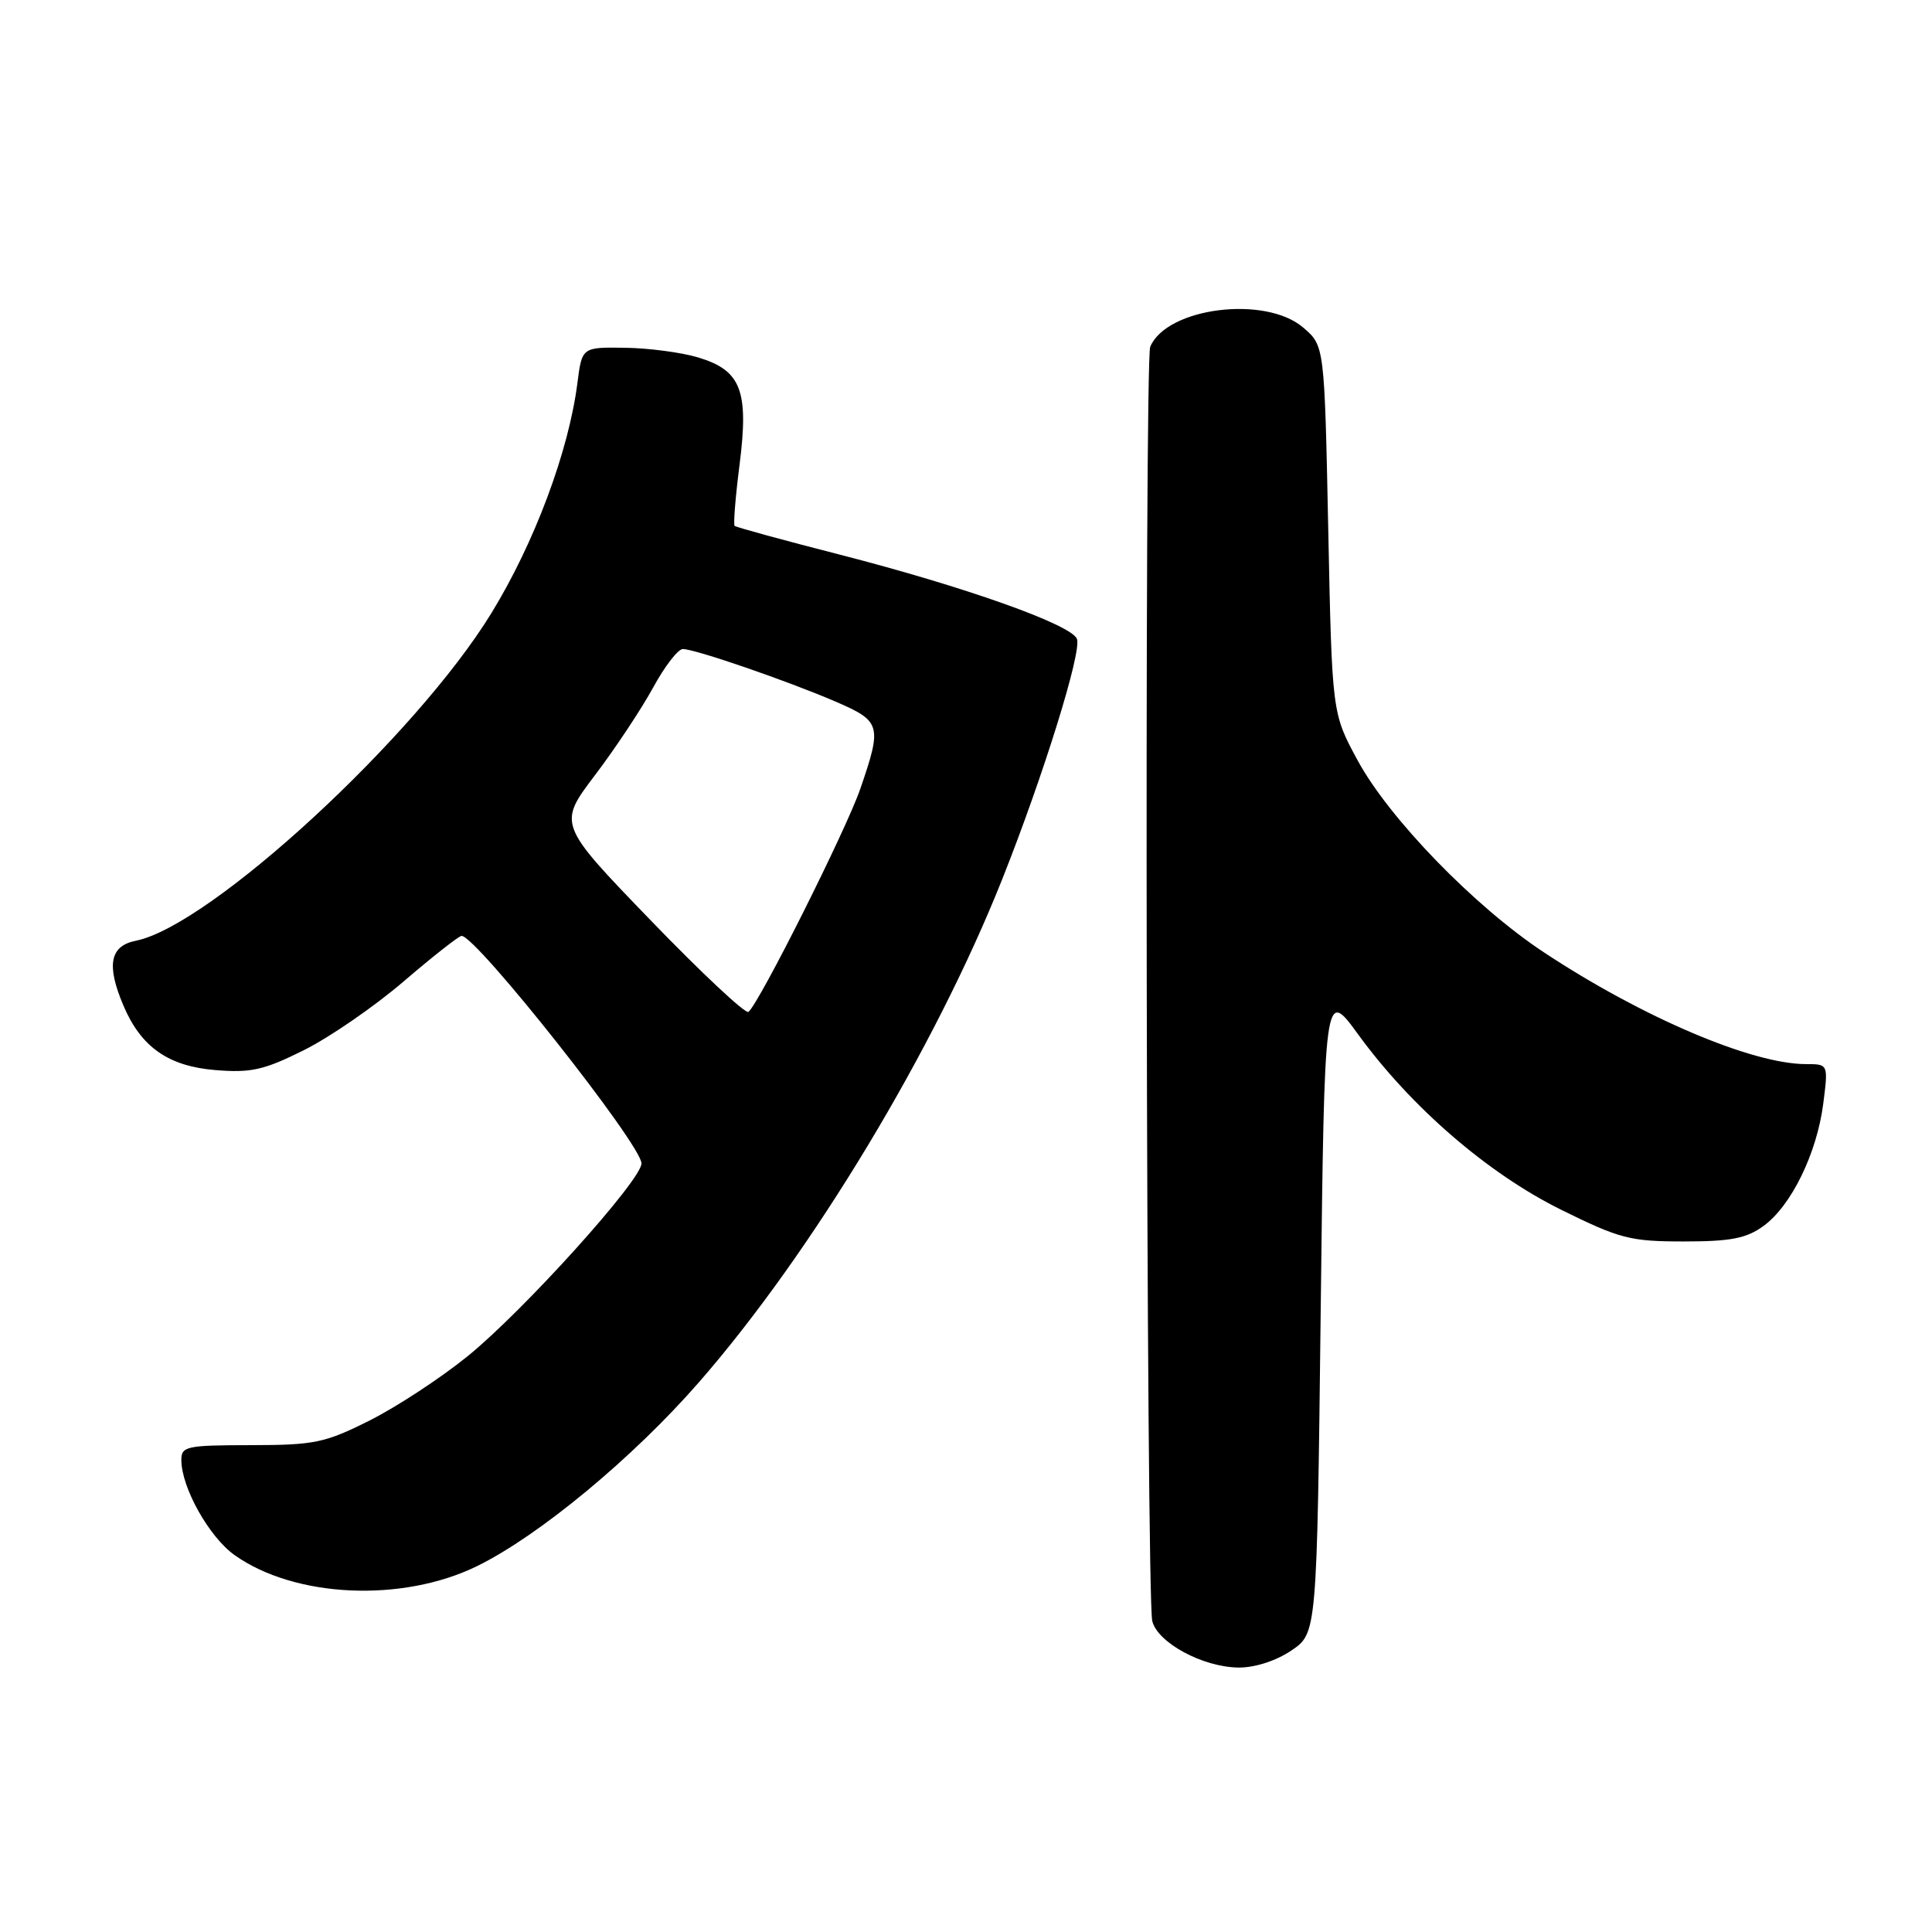 <?xml version="1.0" encoding="UTF-8" standalone="no"?>
<!DOCTYPE svg PUBLIC "-//W3C//DTD SVG 1.1//EN" "http://www.w3.org/Graphics/SVG/1.1/DTD/svg11.dtd" >
<svg xmlns="http://www.w3.org/2000/svg" xmlns:xlink="http://www.w3.org/1999/xlink" version="1.1" viewBox="0 0 256 256">
 <g >
 <path fill="currentColor"
d=" M 171.10 218.71 C 174.50 216.42 174.50 216.42 175.00 173.68 C 175.50 130.93 175.50 130.93 179.98 137.09 C 187.00 146.72 197.12 155.47 206.82 160.28 C 214.63 164.14 216.00 164.50 223.10 164.50 C 229.33 164.50 231.40 164.10 233.67 162.45 C 237.35 159.78 240.74 152.84 241.59 146.25 C 242.26 141.00 242.26 141.00 239.31 141.00 C 232.15 141.00 217.59 134.79 204.59 126.20 C 195.38 120.12 184.07 108.46 179.89 100.75 C 176.50 94.50 176.50 94.50 176.00 70.16 C 175.50 45.82 175.50 45.82 172.69 43.41 C 167.68 39.10 154.61 40.74 152.41 45.95 C 151.62 47.81 151.88 211.51 152.68 214.79 C 153.38 217.67 159.36 220.90 164.10 220.96 C 166.26 220.98 169.07 220.08 171.10 218.71 Z  M 63.23 207.51 C 71.44 203.48 83.89 193.16 92.62 183.15 C 107.60 165.97 123.83 139.04 132.80 116.50 C 138.25 102.79 143.36 86.37 142.70 84.66 C 141.97 82.76 127.82 77.74 111.23 73.48 C 103.77 71.57 97.53 69.86 97.34 69.68 C 97.16 69.49 97.45 65.83 98.00 61.54 C 99.24 51.75 98.20 49.07 92.50 47.36 C 90.30 46.70 85.94 46.12 82.81 46.08 C 77.12 46.00 77.12 46.00 76.51 50.75 C 75.36 59.79 70.82 71.93 65.12 81.23 C 55.10 97.59 27.88 122.67 18.01 124.65 C 14.55 125.34 14.07 127.88 16.37 133.28 C 18.70 138.75 22.31 141.28 28.52 141.79 C 33.24 142.18 34.96 141.80 40.27 139.15 C 43.70 137.44 49.65 133.34 53.50 130.03 C 57.35 126.73 60.80 124.02 61.16 124.01 C 63.08 123.97 85.00 151.69 85.00 154.16 C 85.00 156.37 69.38 173.69 61.98 179.69 C 58.42 182.58 52.58 186.41 49.00 188.21 C 43.07 191.19 41.69 191.48 33.25 191.49 C 24.67 191.50 24.01 191.64 24.03 193.50 C 24.06 197.15 27.72 203.66 31.07 206.05 C 39.05 211.73 53.31 212.38 63.23 207.51 Z  M 86.21 121.94 C 73.92 109.21 73.92 109.21 78.84 102.71 C 81.55 99.14 85.01 93.91 86.54 91.11 C 88.07 88.30 89.84 86.00 90.48 86.00 C 92.09 86.00 104.37 90.23 110.75 92.98 C 116.74 95.57 116.89 96.10 114.00 104.51 C 112.13 109.94 100.68 132.79 99.18 134.08 C 98.80 134.40 92.97 128.94 86.21 121.94 Z "/>
</g>
</svg>